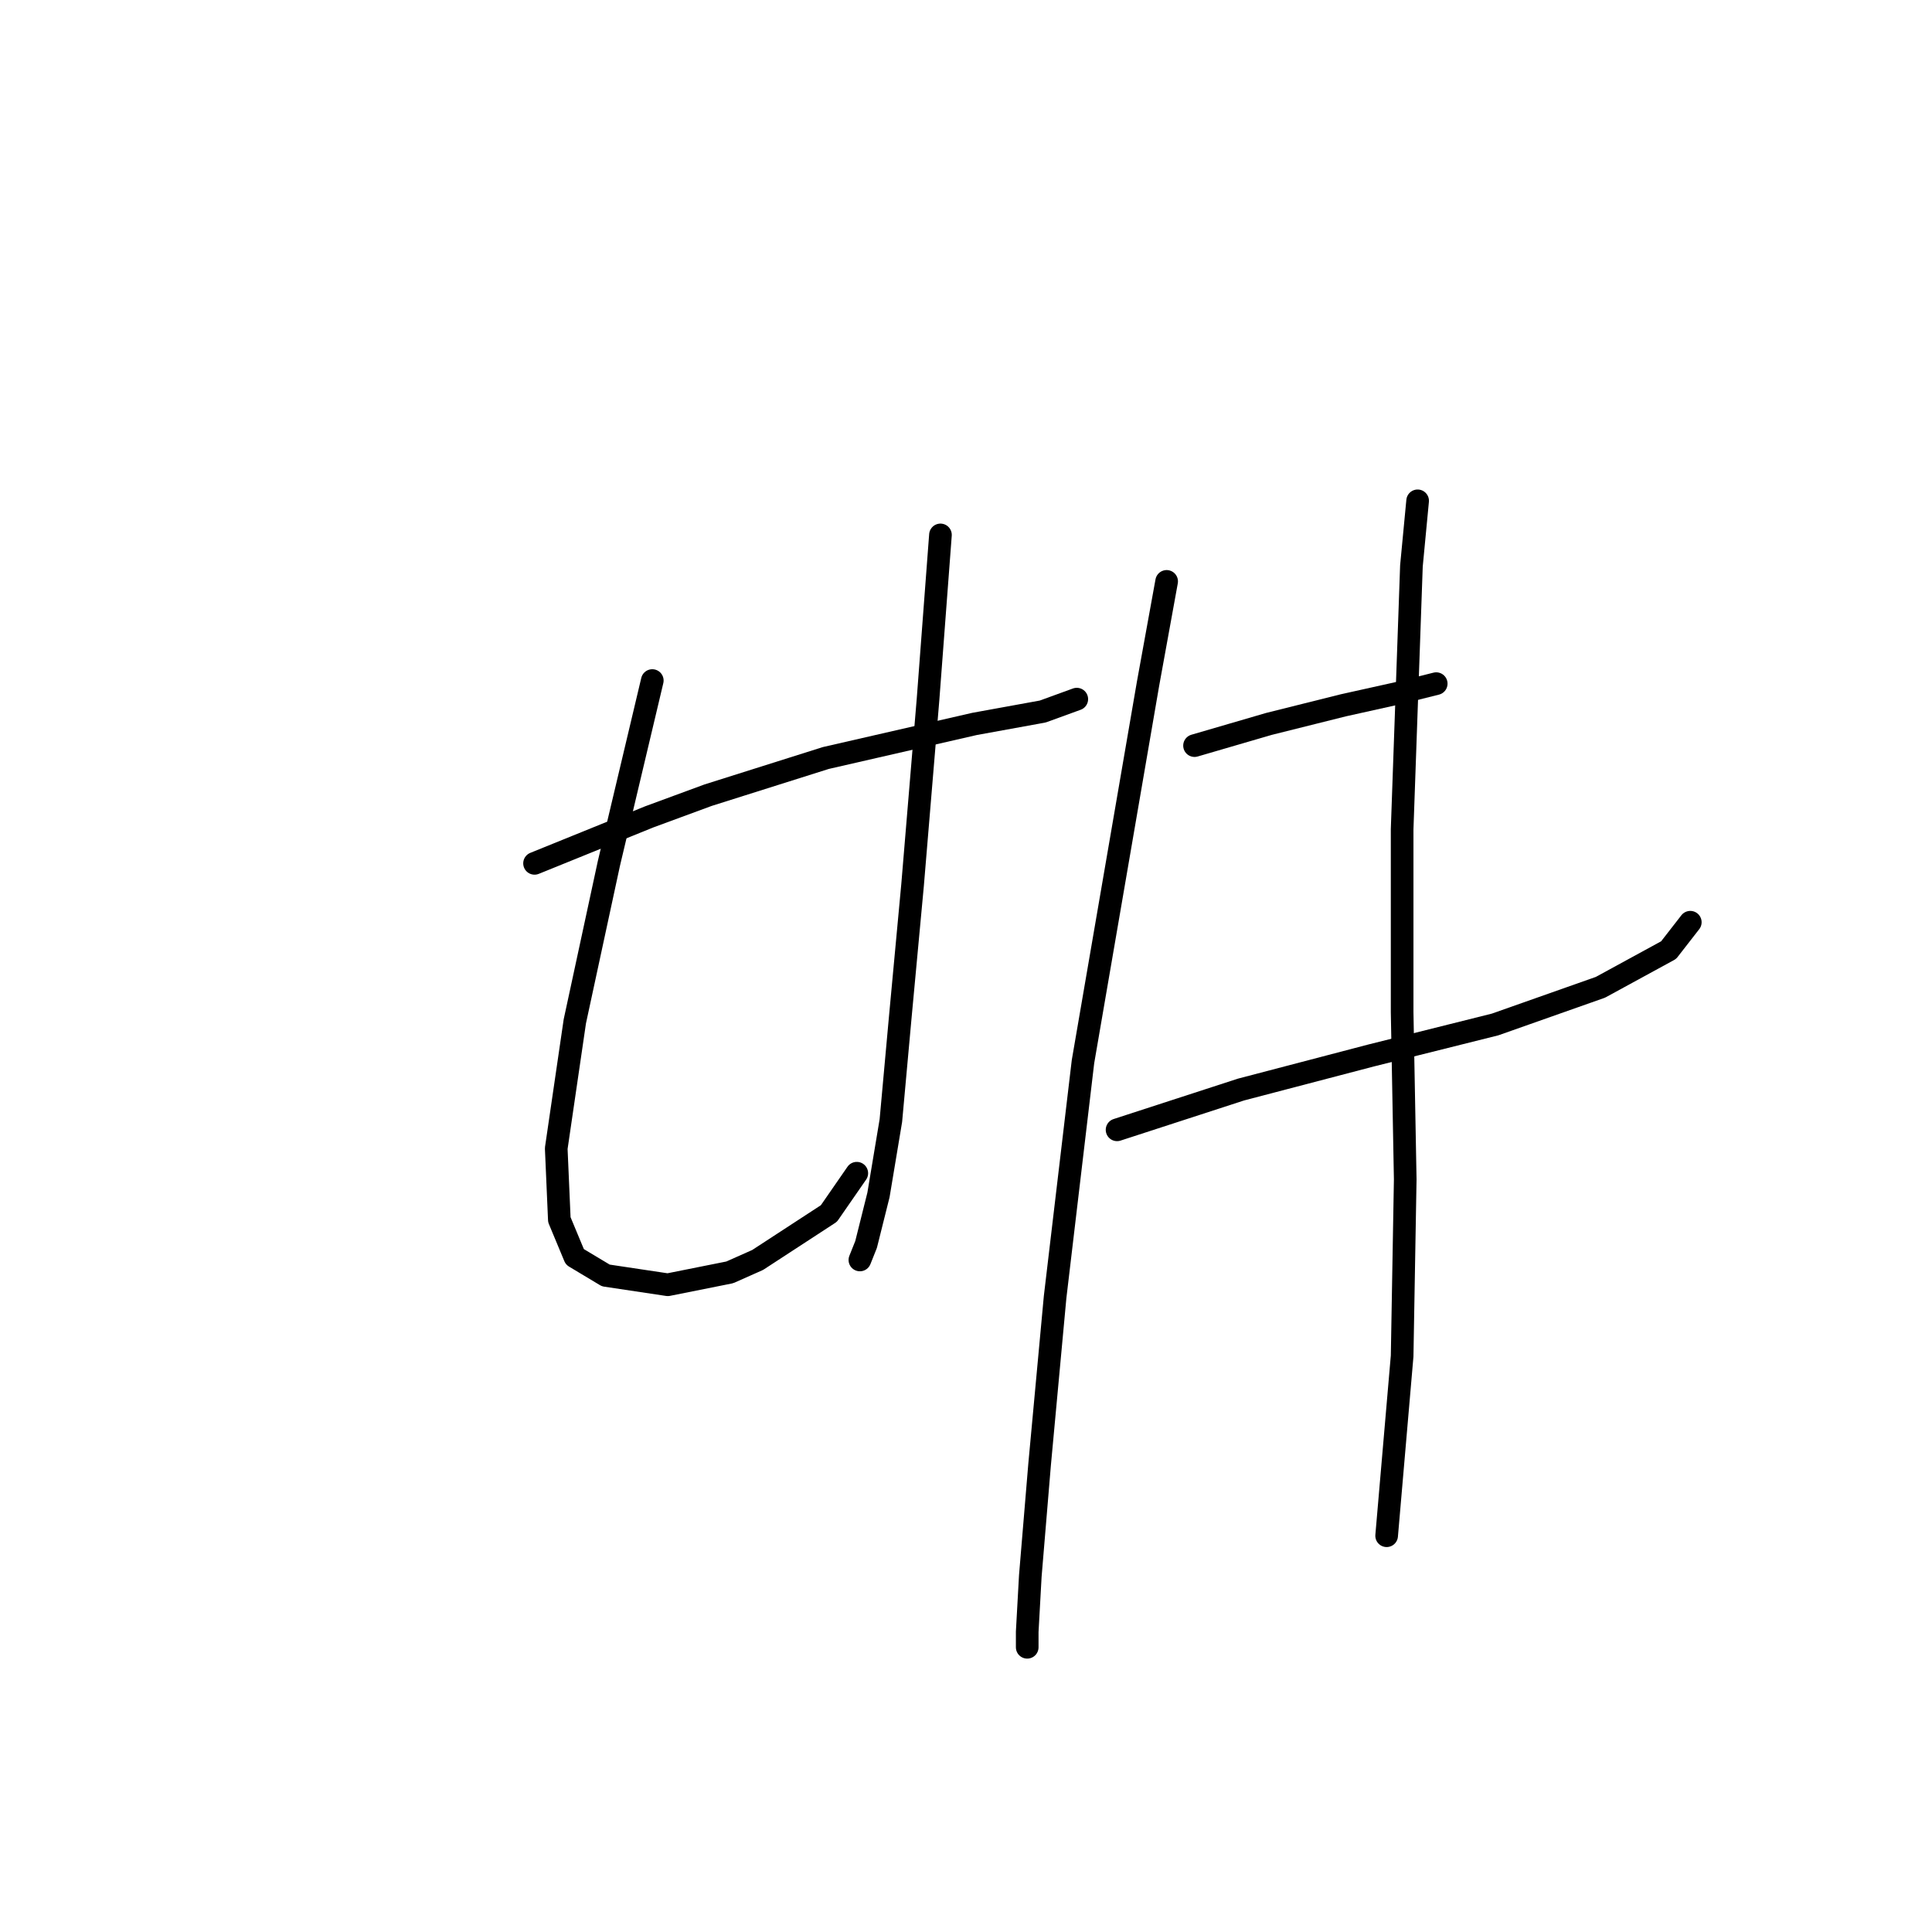 <?xml version="1.0" standalone="no"?>
    <svg width="256" height="256" xmlns="http://www.w3.org/2000/svg" version="1.1">
    <polyline stroke="black" stroke-width="3" stroke-linecap="round" fill="transparent" stroke-linejoin="round" points="70.83 114.399 86.021 108.241 93.822 105.367 109.424 100.44 129.131 95.924 138.164 94.281 142.68 92.639 142.68 92.639 " />
        <polyline stroke="black" stroke-width="3" stroke-linecap="round" fill="transparent" stroke-linejoin="round" points="86.432 90.176 80.684 114.399 76.167 135.338 73.704 152.172 74.115 161.615 76.167 166.542 80.273 169.005 88.484 170.237 96.696 168.595 100.391 166.952 109.834 160.794 113.529 155.456 113.529 155.456 " />
        <polyline stroke="black" stroke-width="3" stroke-linecap="round" fill="transparent" stroke-linejoin="round" points="124.615 70.879 122.972 92.639 120.92 117.273 119.277 134.928 118.046 148.477 116.403 158.33 114.761 164.899 113.94 166.952 113.94 166.952 " />
        <polyline stroke="black" stroke-width="3" stroke-linecap="round" fill="transparent" stroke-linejoin="round" points="158.282 98.798 168.135 95.924 177.989 93.46 185.379 91.818 190.306 90.586 190.306 90.586 " />
        <polyline stroke="black" stroke-width="3" stroke-linecap="round" fill="transparent" stroke-linejoin="round" points="148.017 149.708 164.44 144.371 181.684 139.855 198.107 135.749 212.066 130.822 221.099 125.895 223.973 122.2 223.973 122.2 " />
        <polyline stroke="black" stroke-width="3" stroke-linecap="round" fill="transparent" stroke-linejoin="round" points="154.586 77.037 152.123 90.586 143.501 140.676 139.806 171.879 137.753 194.05 136.521 208.831 136.111 216.221 136.111 218.274 136.111 218.274 " />
        <polyline stroke="black" stroke-width="3" stroke-linecap="round" fill="transparent" stroke-linejoin="round" points="187.843 66.362 187.022 74.984 185.79 109.883 185.79 134.107 186.2 156.277 185.79 179.68 183.737 203.493 183.737 203.493 " />
        </svg>
